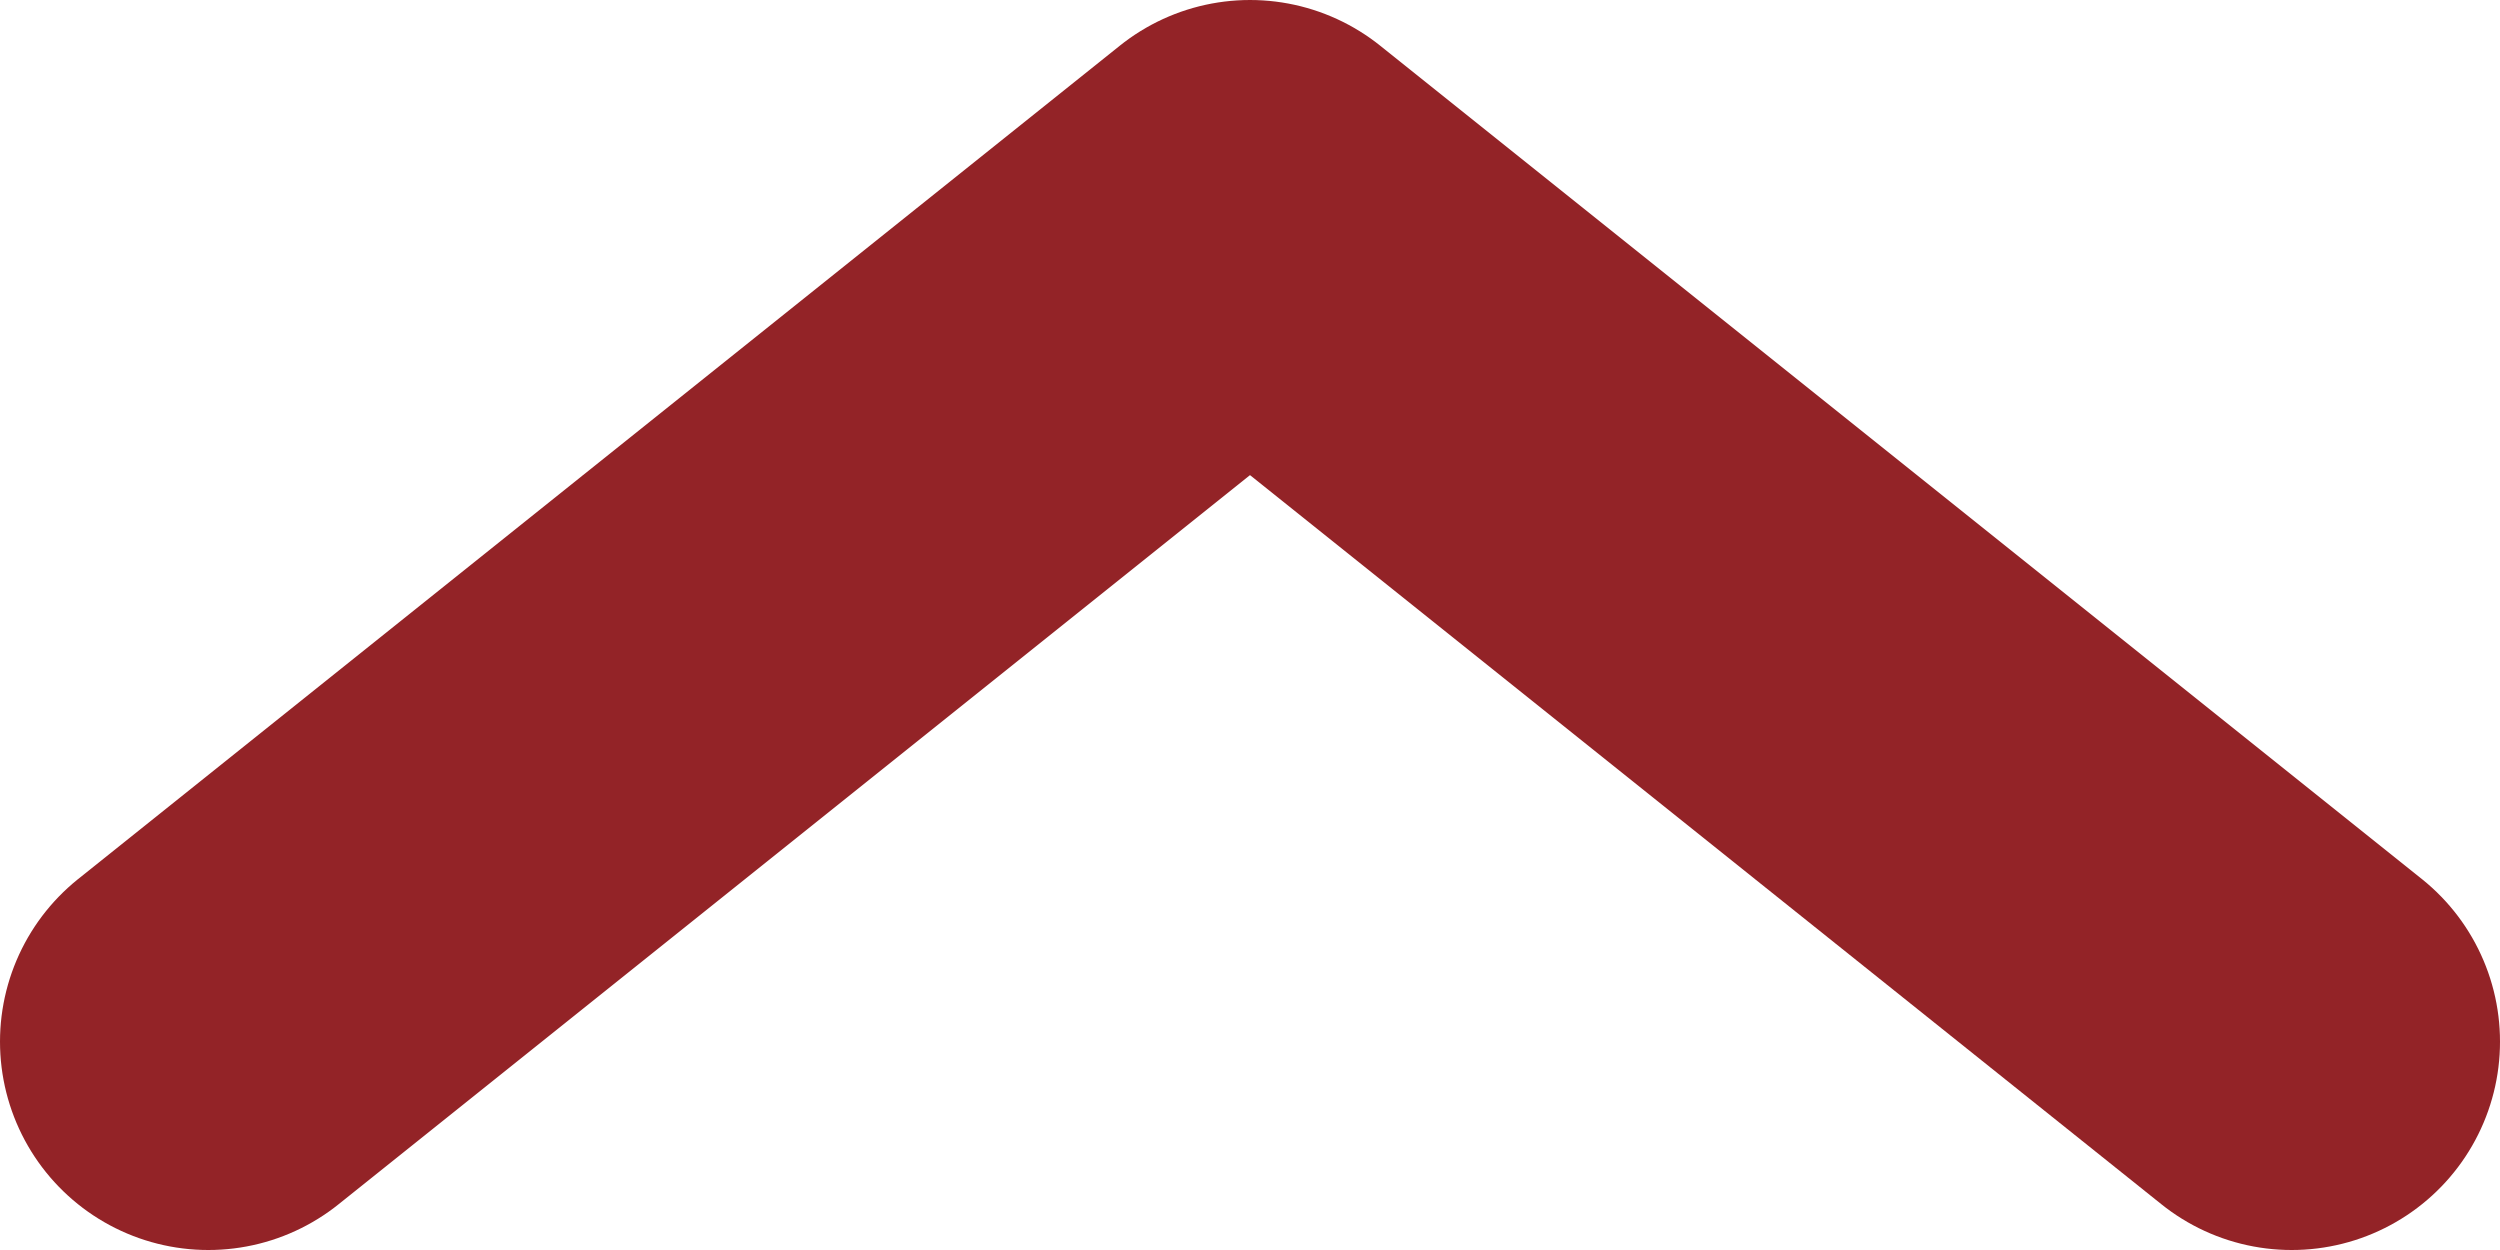 <svg width="12" height="6" viewBox="0 0 12 6" fill="none" xmlns="http://www.w3.org/2000/svg">
<path d="M11 5L6 1L1 5" stroke="#932327" stroke-width="2" stroke-linecap="round" stroke-linejoin="round"/>
</svg>
